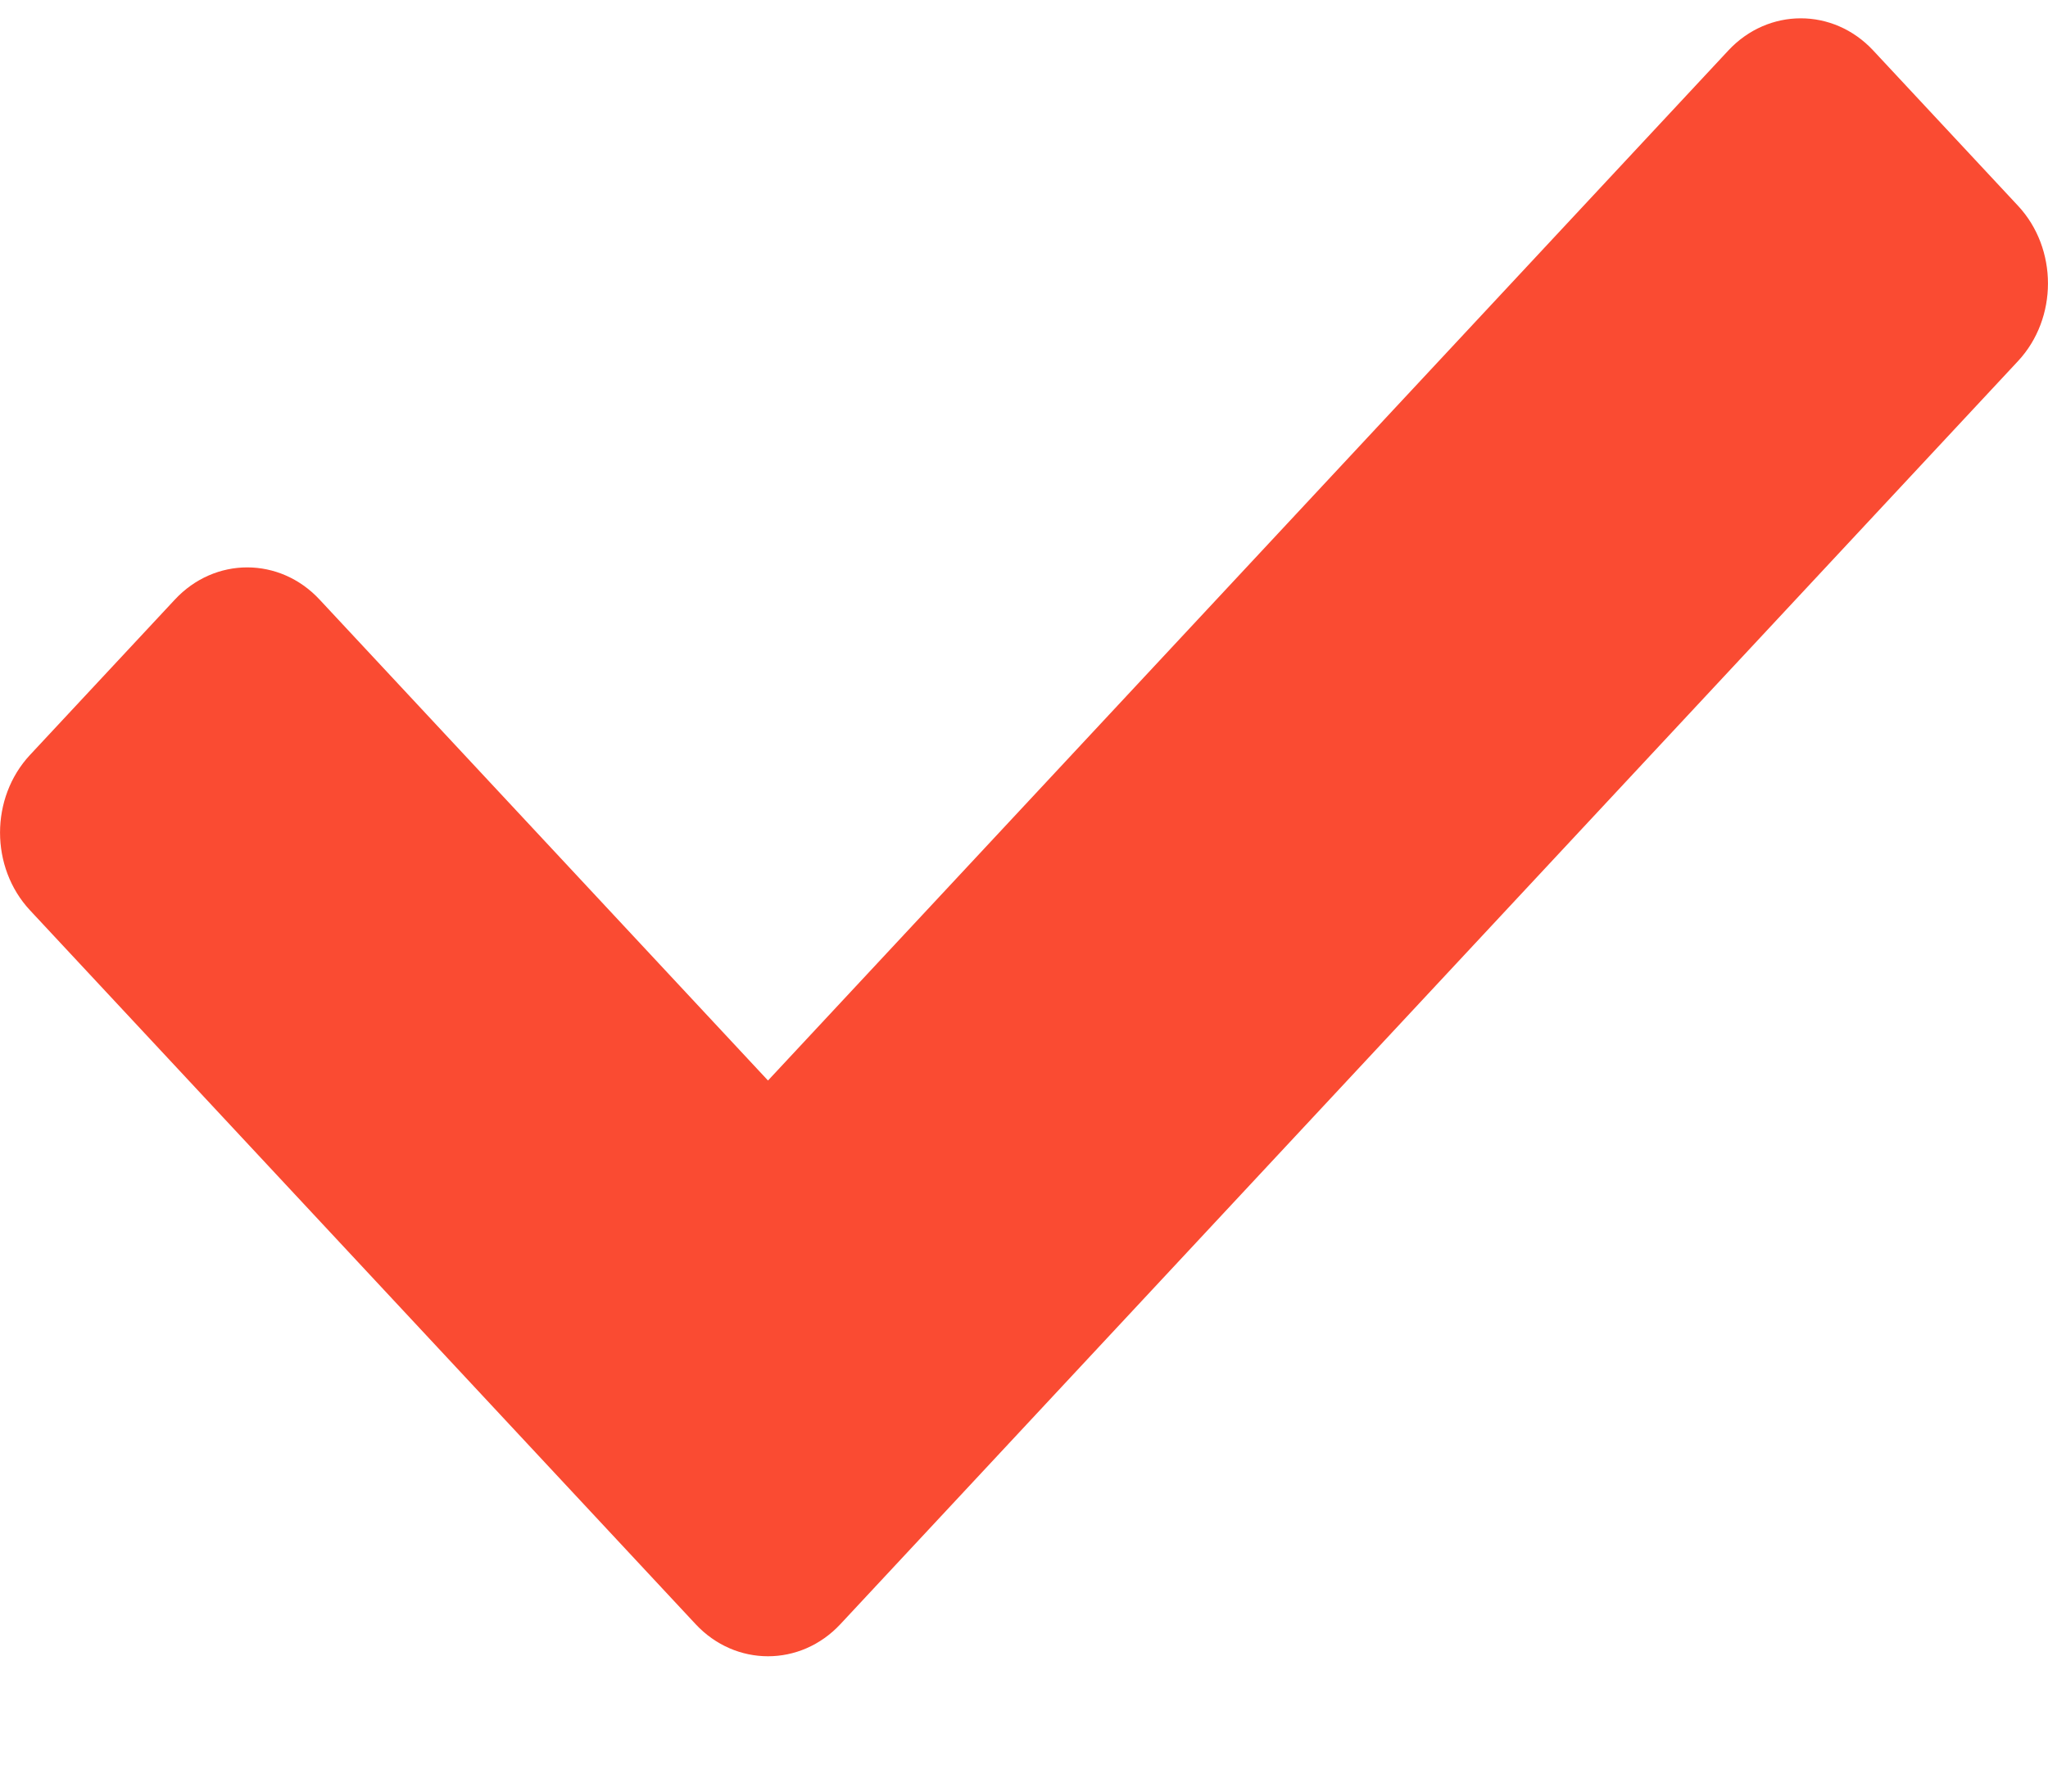 <svg width="16" height="14" viewBox="0 0 14 12" fill="none" xmlns="http://www.w3.org/2000/svg">
    <path d="M4.755 10.98L0.205 6.099C-0.068 5.806 -0.068 5.33 0.205 5.037L1.195 3.975C1.468 3.681 1.912 3.681 2.185 3.975L5.25 7.263L11.815 0.22C12.088 -0.073 12.532 -0.073 12.805 0.22L13.795 1.282C14.068 1.575 14.068 2.051 13.795 2.344L5.745 10.98C5.472 11.273 5.028 11.273 4.755 10.98Z" fill="#FA4B32"/>
</svg>
